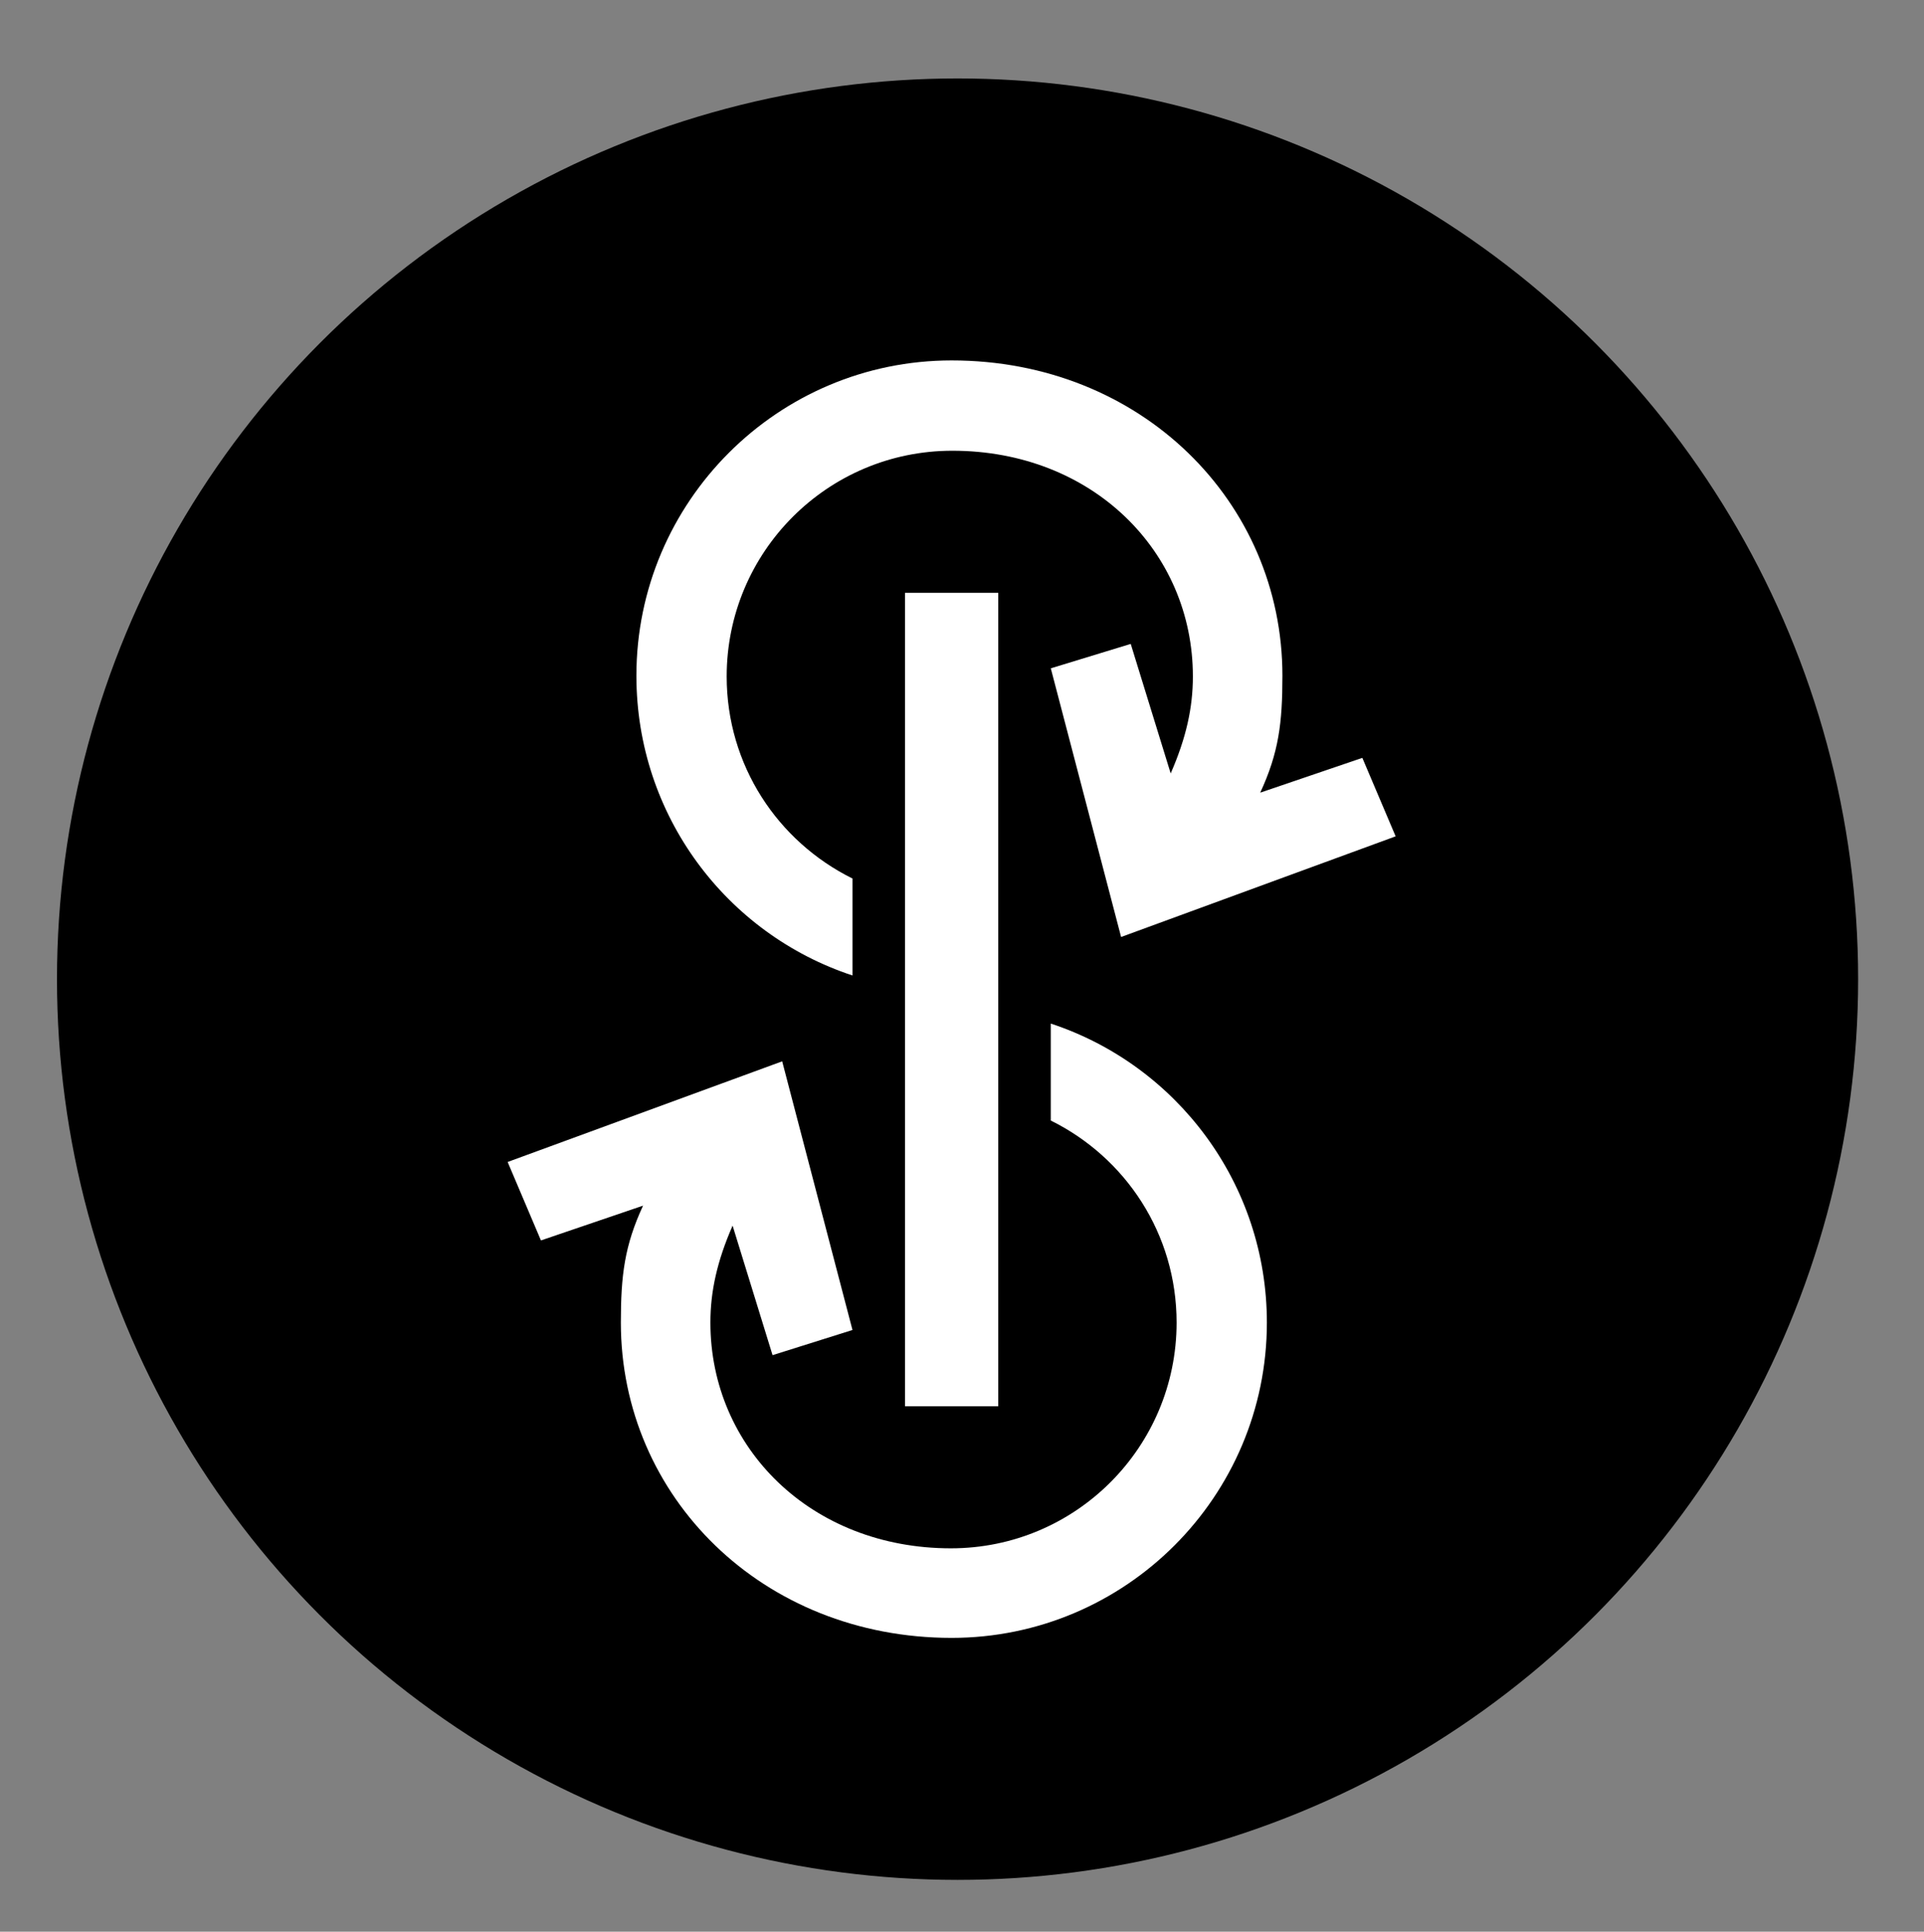 <?xml version="1.0" encoding="utf-8"?>
<!-- Generator: Adobe Illustrator 25.3.1, SVG Export Plug-In . SVG Version: 6.00 Build 0)  -->
<svg version="1.1" id="Layer_1" xmlns="http://www.w3.org/2000/svg" xmlns:xlink="http://www.w3.org/1999/xlink" x="0px" y="0px"
	 viewBox="0 0 260 261" style="enable-background:new 0 0 260 261;" xml:space="preserve">
<rect x="0" y="0" width="260" height="261" fill="#808080" stroke="none"/>
<style type="text/css">
	.st0{fill-rule:evenodd;clip-rule:evenodd;fill:#FFFFFF;}
</style>
<circle cx="129.4" cy="132.3" r="121.7"/>
<path class="st0" d="M122.3,80.1h12.6V190h-12.6V80.1z"/>
<path class="st0" d="M115.2,131.8v-13.1c-10.1-5-17-15.3-17-27.3c0-16.8,13.6-30.5,30.5-30.5c18.9,0,32.5,13.6,32.5,30.5
	c0,4.2-0.9,8.3-3,13.1l-5.4-17.5L142,90.3l9.5,36.3l37.1-13.6l-4.5-10.6l-13.8,4.7c2.5-5.4,3-9.4,3-15.8c0-23.5-19.1-42.6-44.7-42.6
	C105.1,48.7,86,67.8,86,91.3C86,110.2,98.2,126.2,115.2,131.8z"/>
<path class="st0" d="M142,138.3v13.1c10.1,5,17,15.3,17,27.3c0,16.8-13.6,30.5-30.5,30.5c-18.9,0-32.5-13.6-32.5-30.5
	c0-4.2,0.9-8.3,3-13.1l5.4,17.5l10.8-3.4l-9.5-36.3l-37.1,13.6l4.5,10.6l13.8-4.7c-2.5,5.4-3,9.4-3,15.8c0,23.5,19.1,42.6,44.7,42.6
	c23.5,0,42.6-19.1,42.6-42.6C171.2,159.9,159,143.9,142,138.3z"/>
</svg>
